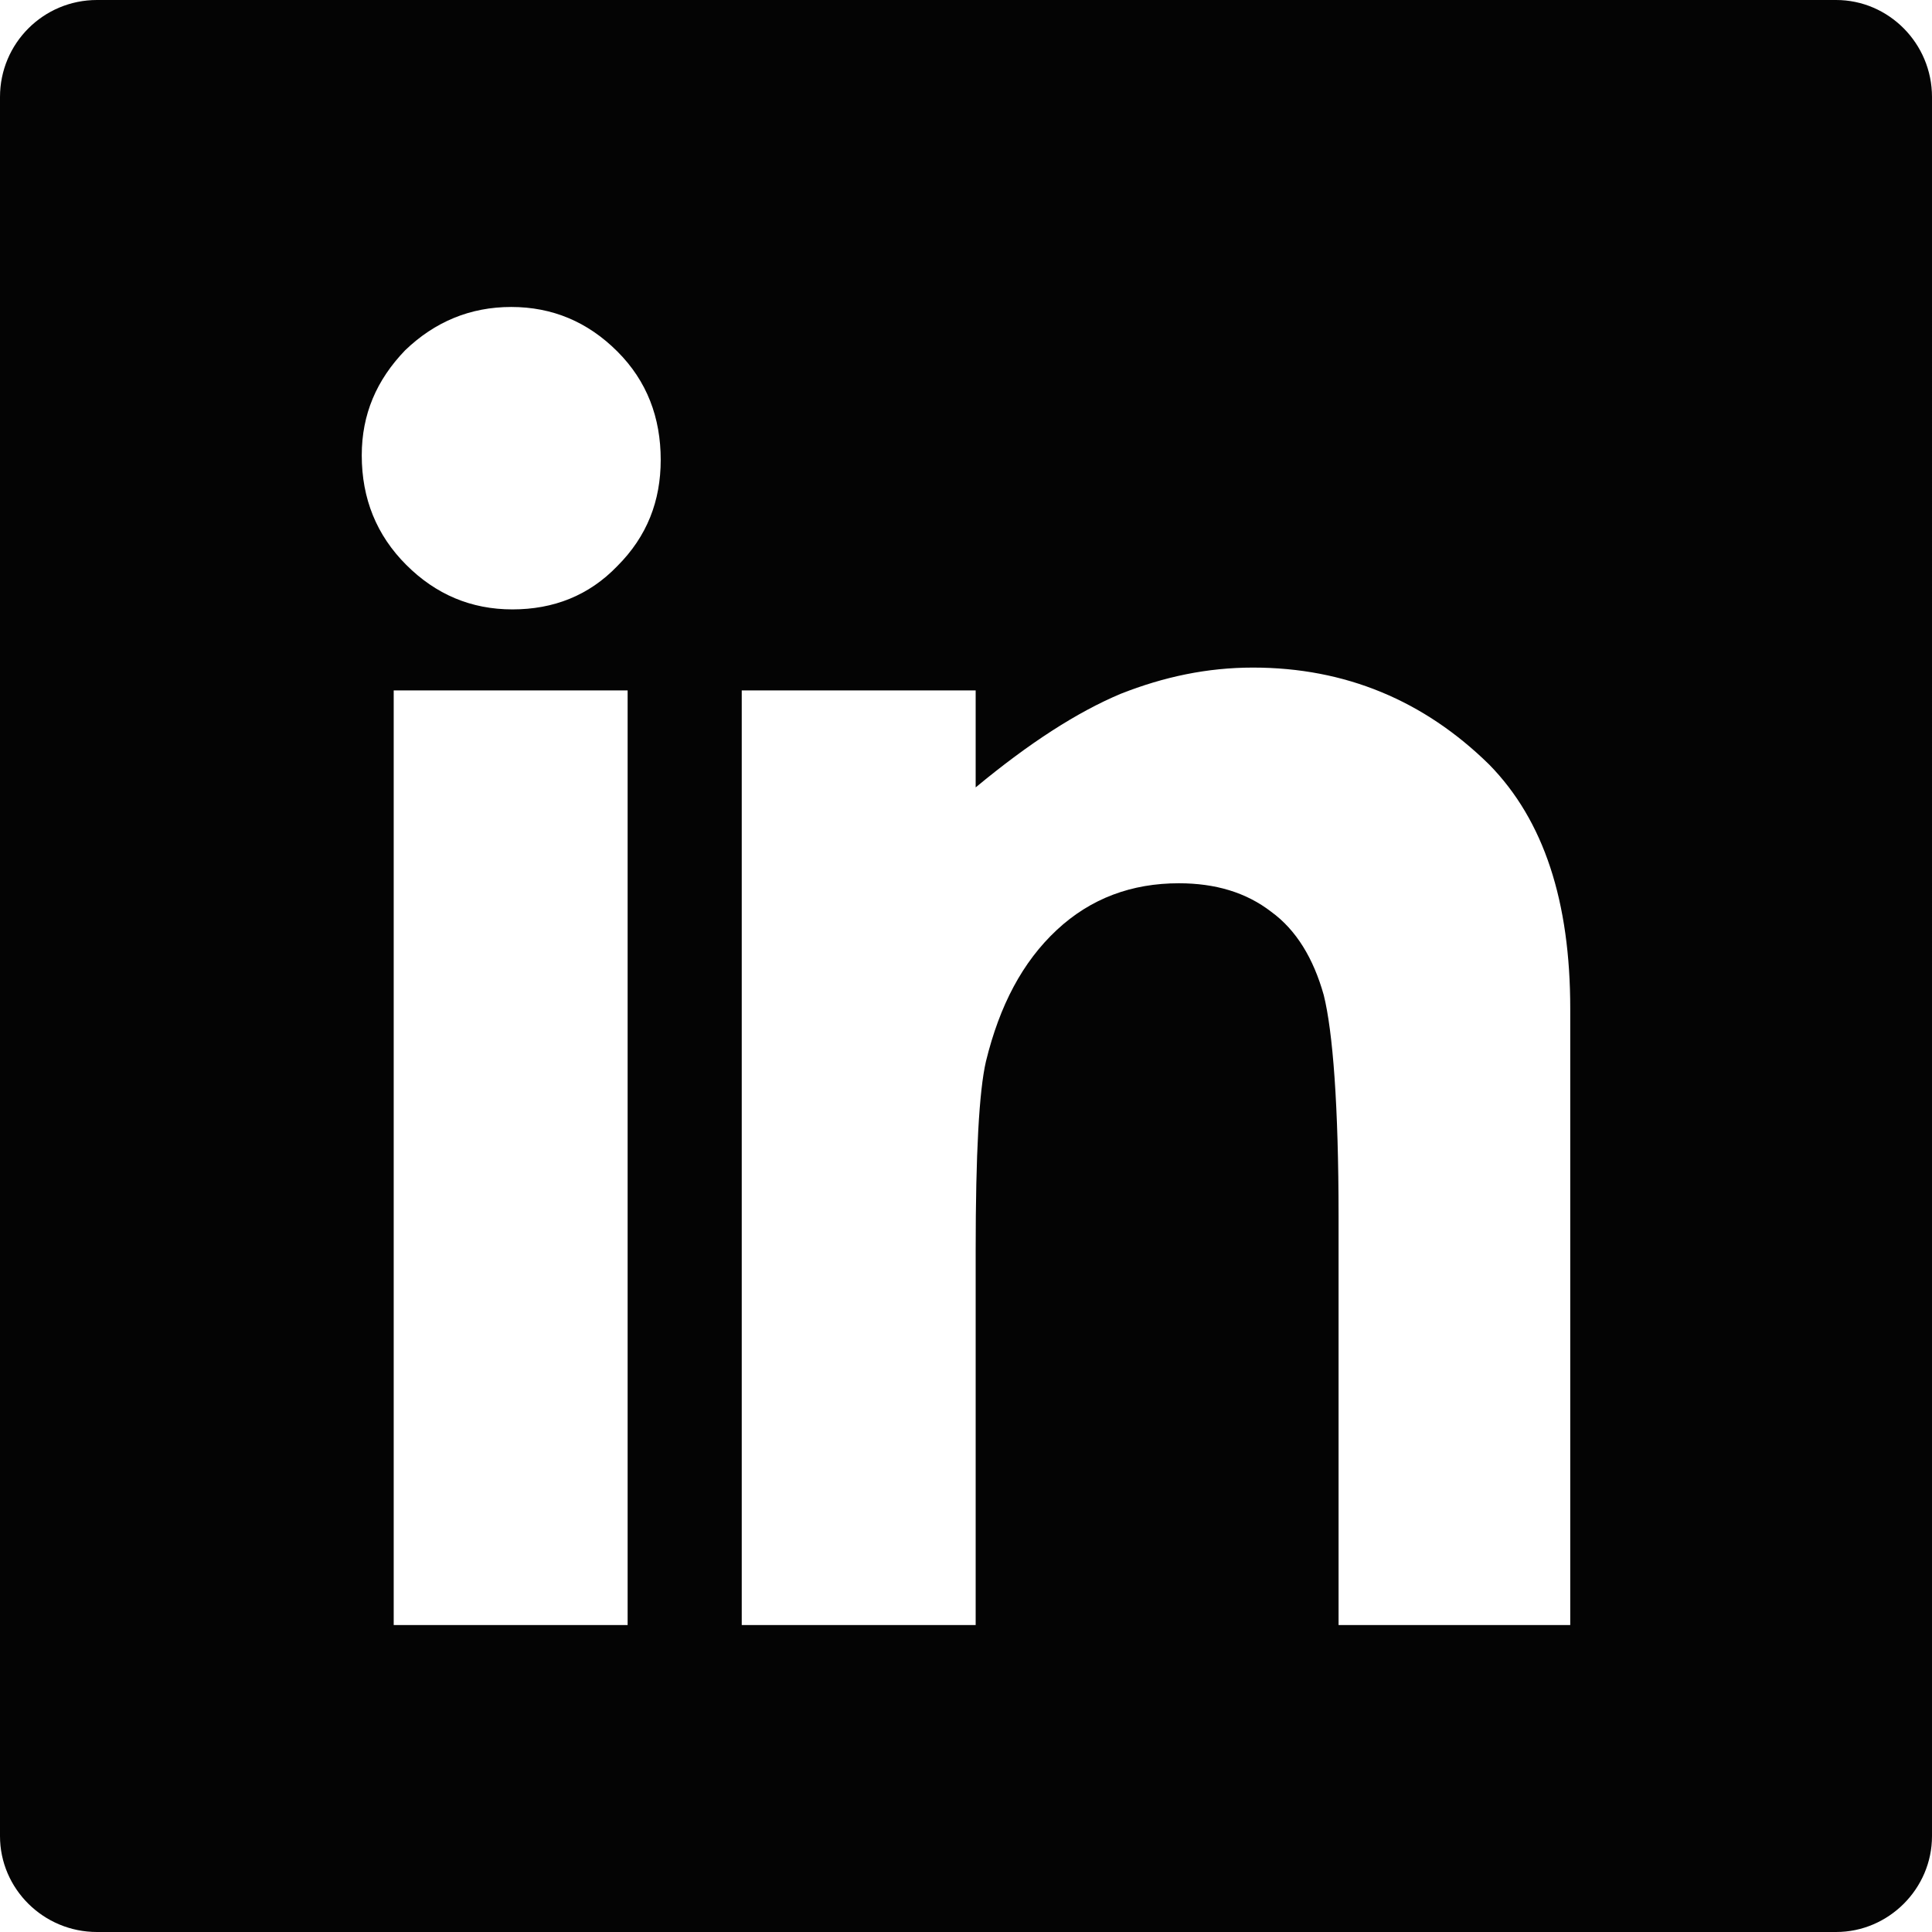 <svg height="512px" id="Layer_1" version="1.1" viewBox="0 0 512 512" width="512px"><g><path clip-rule="evenodd" d="M332.051,176.916c24.504,0,45.362,8.772,62.607,25.707   c14.518,14.82,21.474,36.289,21.474,64.714v163.317h-61.398V322.381c0-29.327-1.511-48.99-3.928-58.676   c-2.717-9.67-7.258-17.231-13.912-22.069c-6.653-5.14-14.818-7.562-24.493-7.562c-12.403,0-23.295,3.935-32.366,12.399   c-9.069,8.47-15.121,19.966-18.744,34.786c-1.822,7.849-2.729,24.485-2.729,50.202v99.192H196.57V182.965h61.992v25.706   c14.215-11.794,26.92-19.961,38.416-24.798C308.464,179.338,319.961,176.916,332.051,176.916L332.051,176.916z M25.701,512h460.89   c13.912,0,25.409-11.48,25.409-25.403V25.706C512,11.491,500.503,0,486.591,0H25.701C11.486,0,0,11.491,0,25.706v460.891   C0,500.519,11.486,512,25.701,512L25.701,512z M135.482,81.35c10.883,0,20.265,3.93,28.128,11.794   c7.862,7.864,11.486,17.539,11.486,28.732c0,10.886-3.624,20.264-11.486,28.123c-7.561,7.864-16.943,11.497-27.826,11.497   s-20.265-3.935-28.127-11.799c-7.862-7.859-11.789-17.54-11.789-29.031c0-10.886,3.926-19.96,11.487-27.825   C115.217,85.28,124.59,81.35,135.482,81.35L135.482,81.35z M104.335,182.965h61.993v247.689h-61.993V182.965z" fill="#040404" fill-rule="evenodd"/></g></svg>